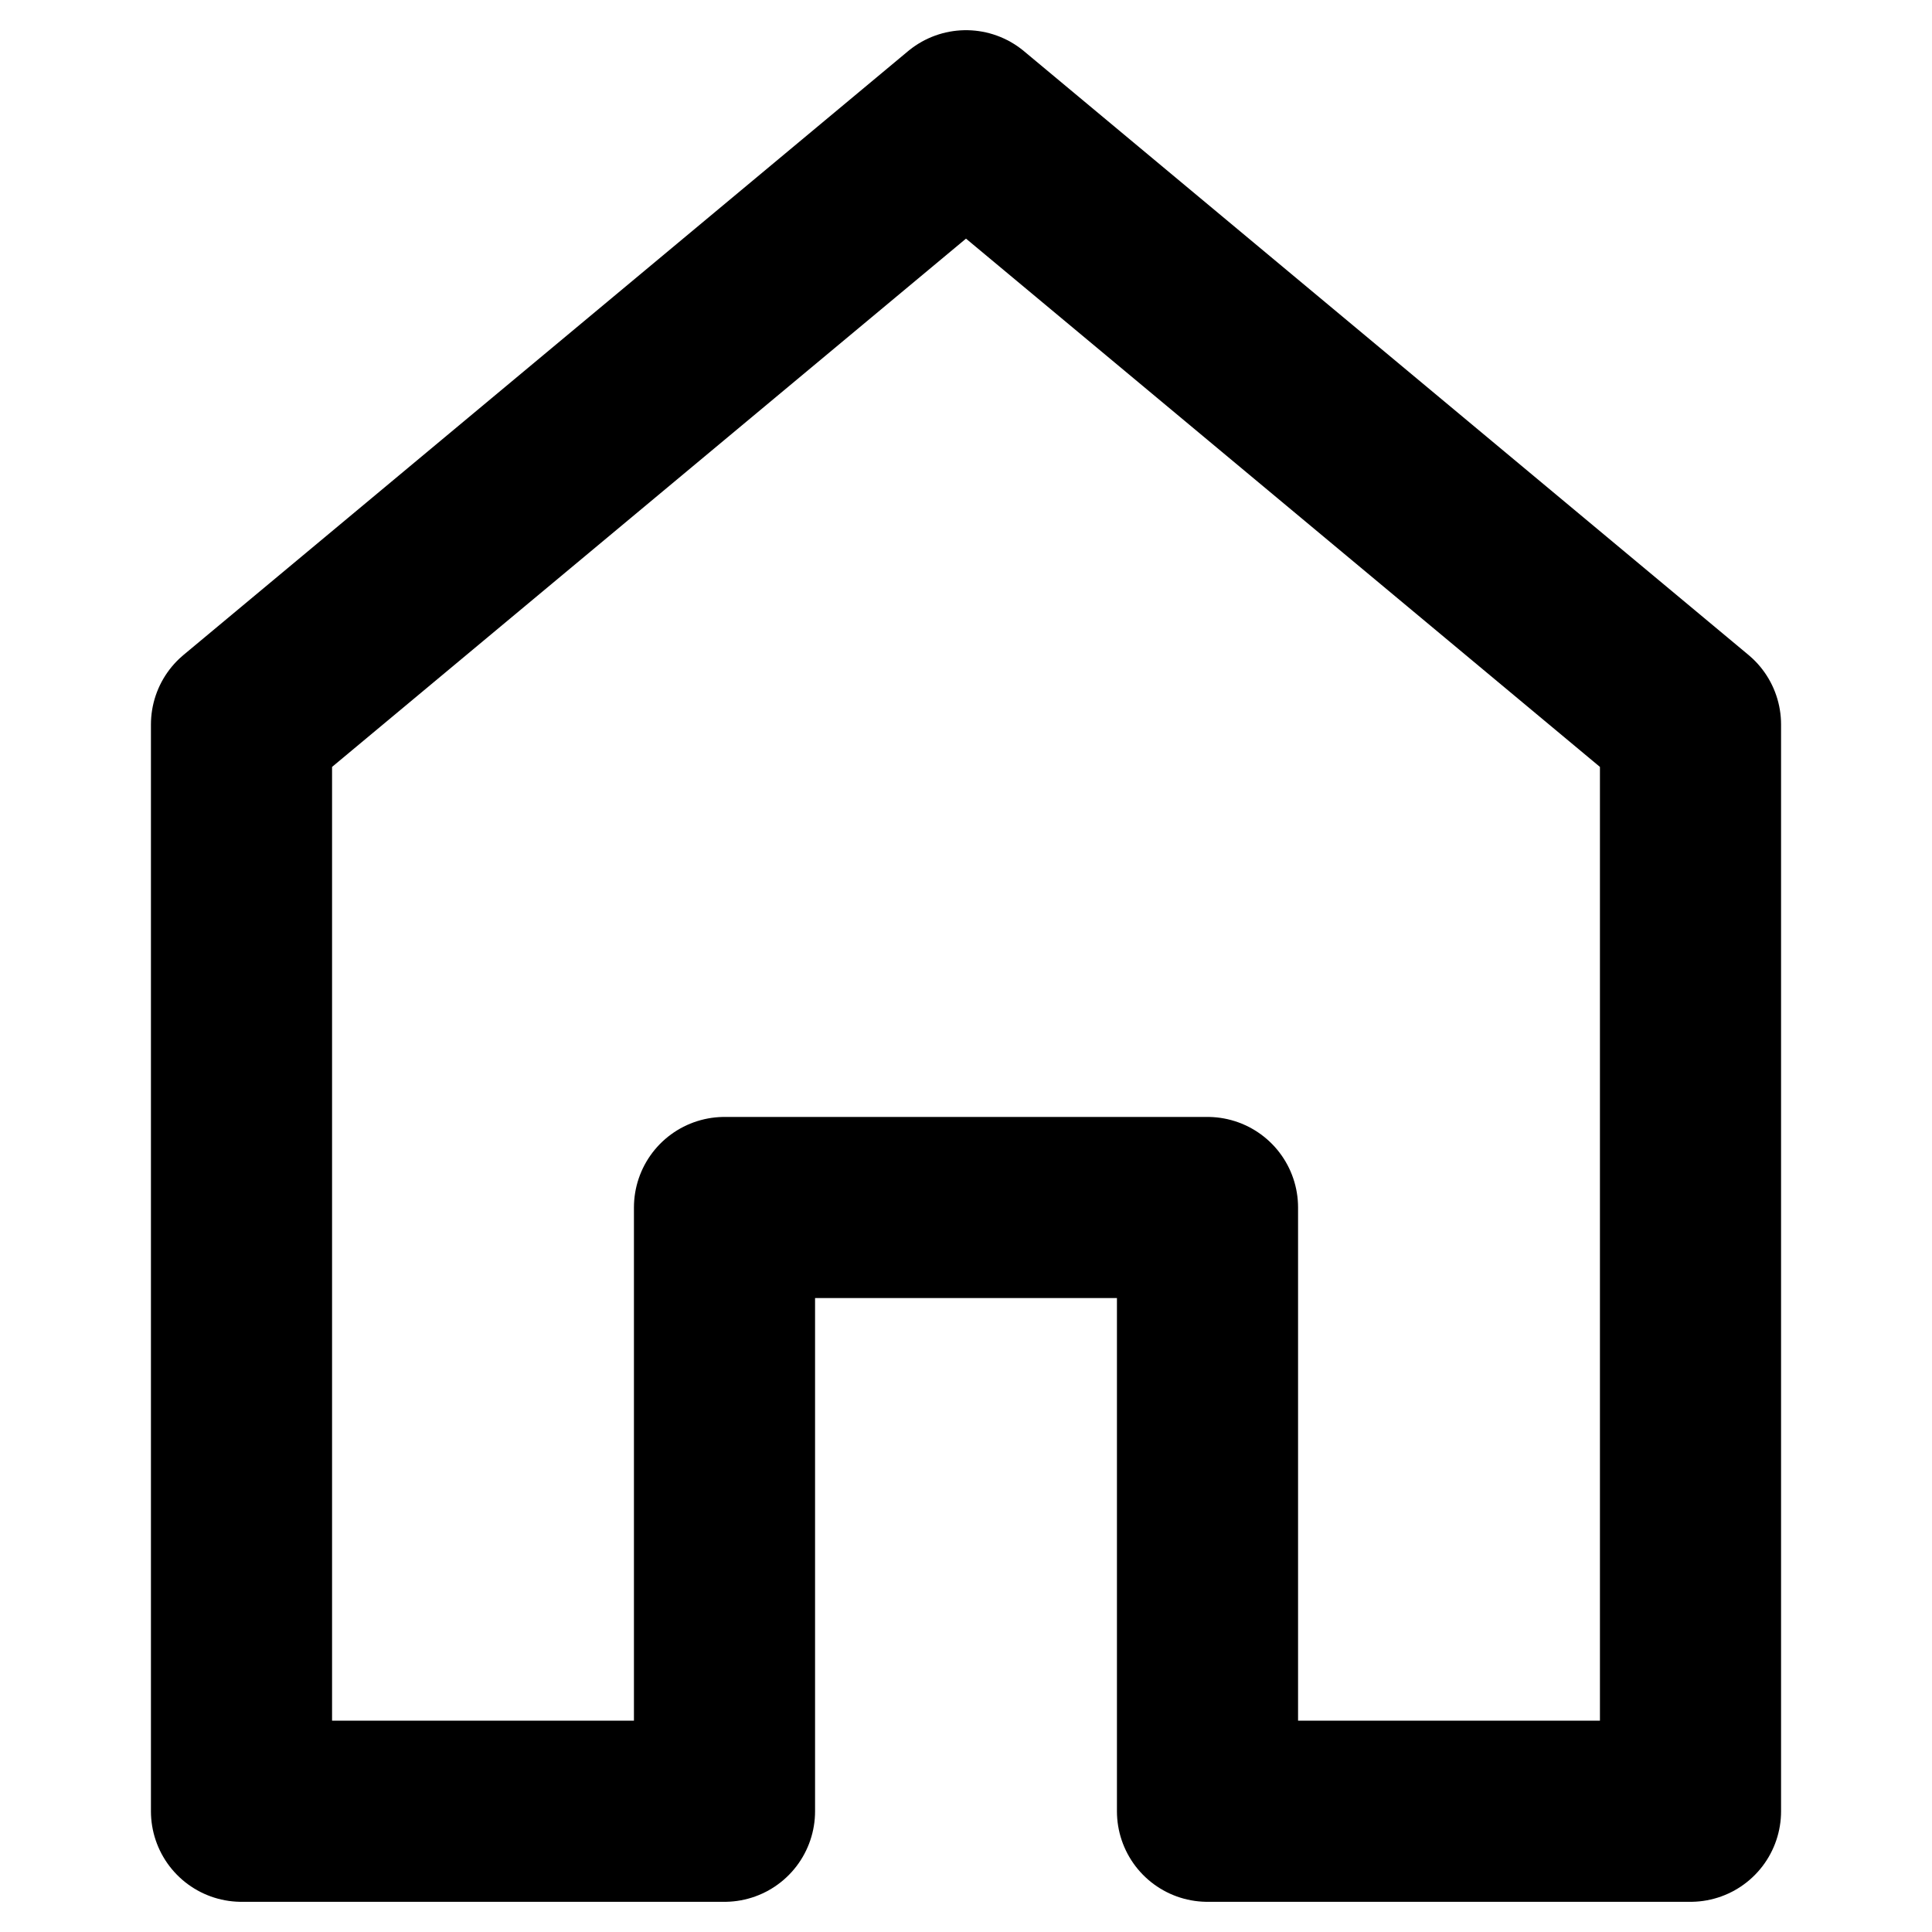 <svg width="16" height="16" viewBox="0 0 16 16" fill="none" xmlns="http://www.w3.org/2000/svg">
<path d="M6 10V15H2V6L8 1L14 6V15H10V10H6Z" stroke="black" stroke-width="1.5" stroke-linecap="round" stroke-linejoin="round"/>
</svg>
